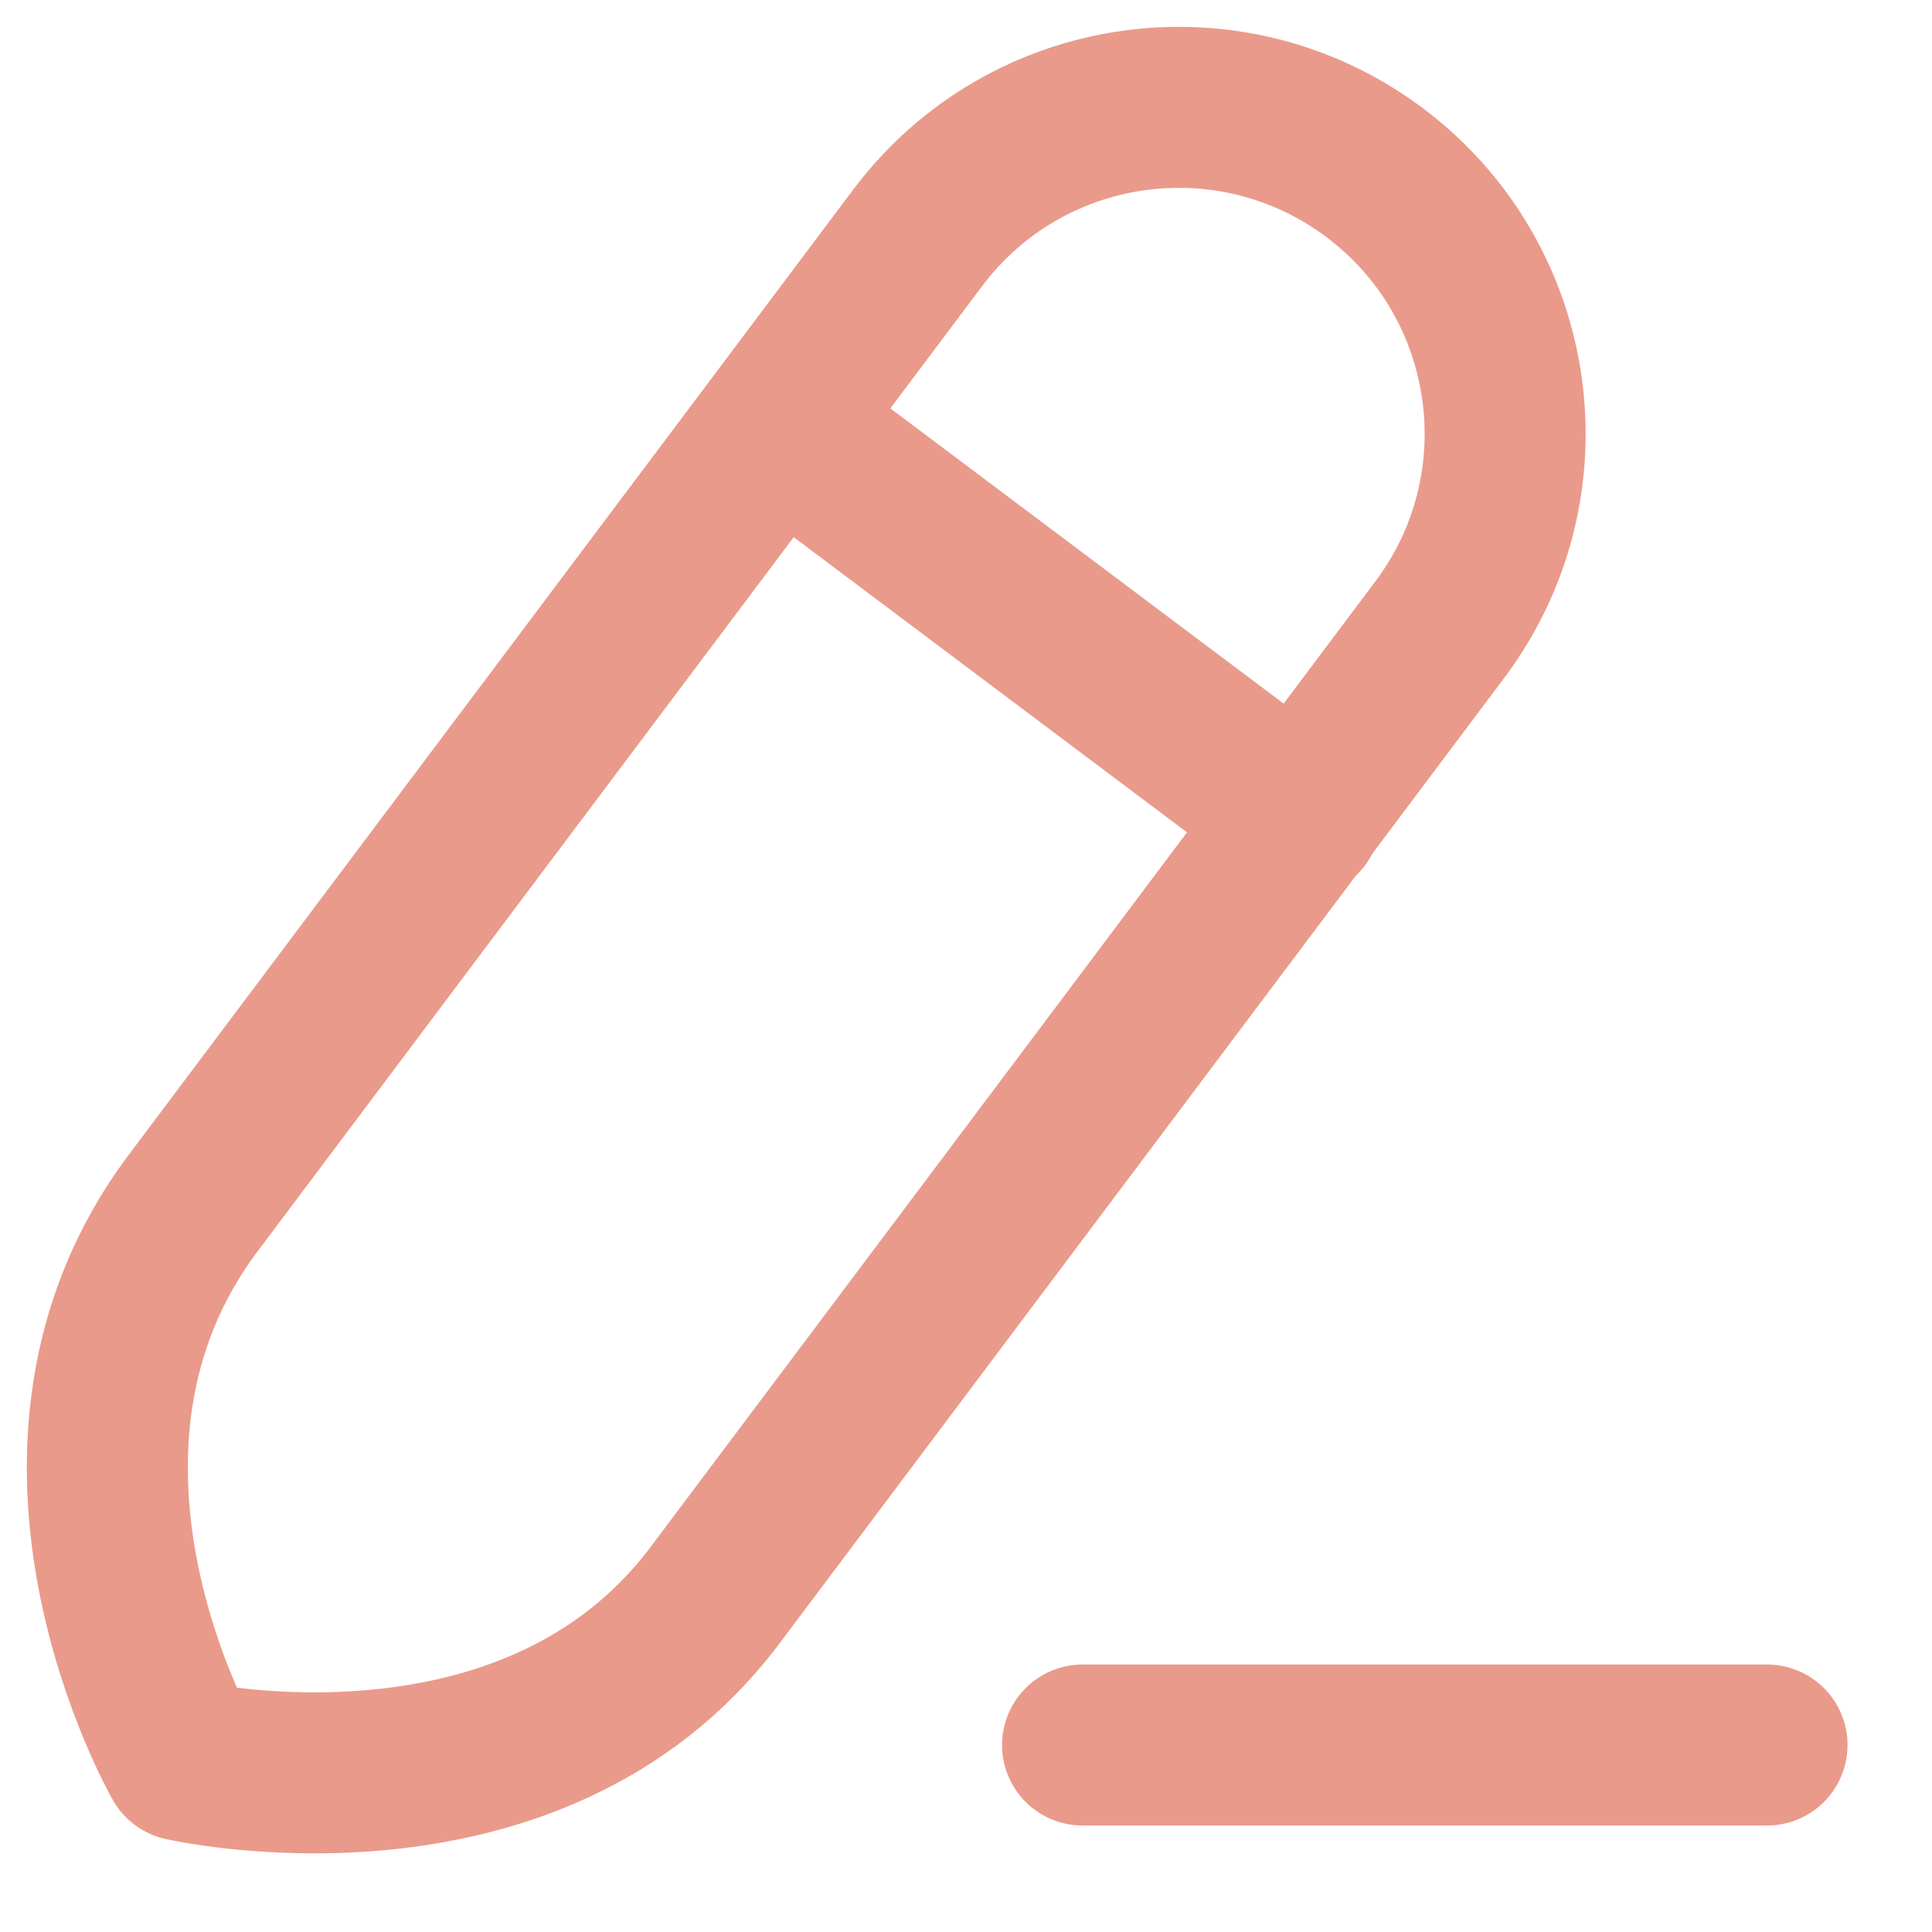 <svg width="18" height="18" viewBox="0 0 18 18" xmlns="http://www.w3.org/2000/svg" fill="none"><path d="M10.086 16.258h6.377" stroke="#E99A8B" stroke-width="1.5" stroke-linecap="round" stroke-linejoin="round"/><path fill-rule="evenodd" clip-rule="evenodd" d="M12.808 1.609c-1.344-1.008-3.25-.736-4.258.607l-6.752 8.995c-1.739 2.318-.094 5.19-.094 5.19s3.244.746 4.958-1.539l6.752-8.995c1.008-1.343.737-3.25-.606-4.258z" stroke="#E99A8B" stroke-width="1.5" stroke-linecap="round" stroke-linejoin="round"/><path d="M7.254 3.961l4.864 3.651" stroke="#E99A8B" stroke-width="1.5" stroke-linecap="round" stroke-linejoin="round"/></svg>